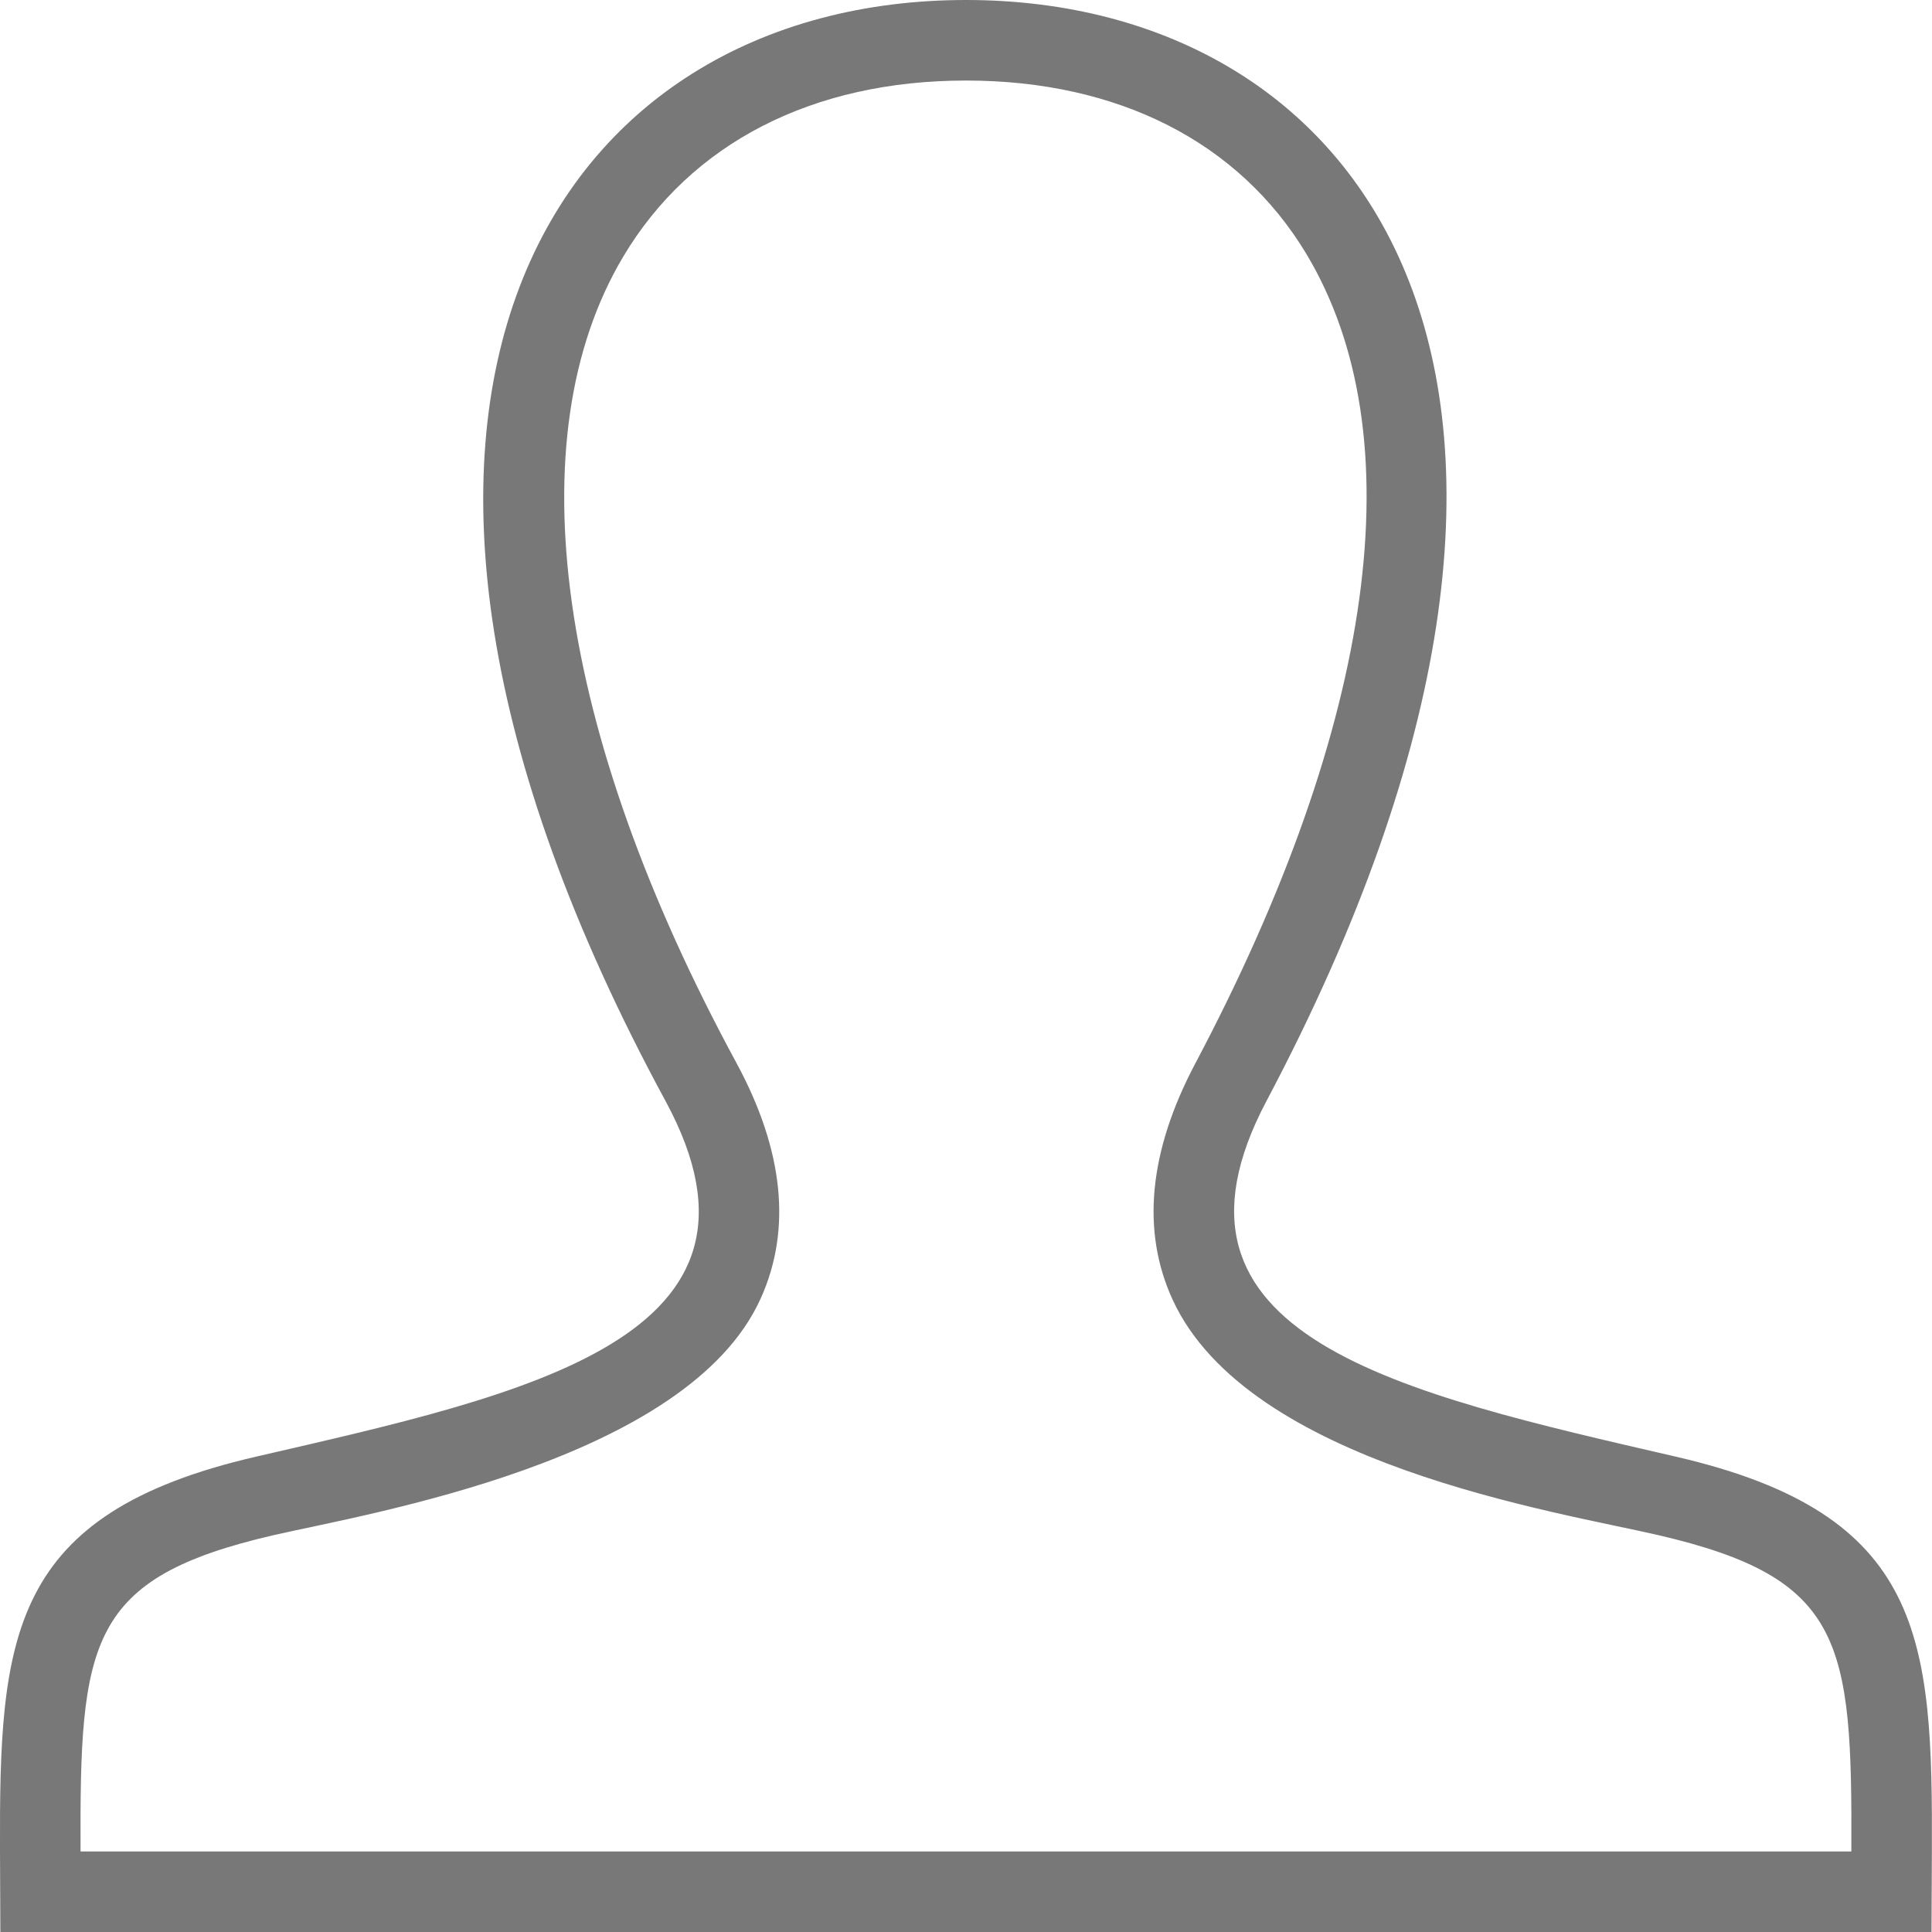 <svg width="16" height="16" viewBox="0 0 16 16" fill="none" xmlns="http://www.w3.org/2000/svg">
<g clip-path="url(#clip0_134_750)">
<path fill-rule="evenodd" clip-rule="evenodd" d="M8 0C4.612 0 2.357 3.299 5.512 9.119C6.576 11.082 4.362 11.546 2.118 12.064C0.07 12.537 -0.006 13.554 0 15.333L0.003 16H15.996L15.999 15.354C16.007 13.562 15.937 12.539 13.881 12.064C11.589 11.535 9.455 11.071 10.488 9.119C13.634 3.177 11.322 0 8 0ZM8 0.667C9.26 0.667 10.26 1.176 10.817 2.1C11.72 3.601 11.394 5.983 9.899 8.807C9.514 9.535 9.45 10.192 9.71 10.761C10.335 12.127 12.882 12.516 13.732 12.713C15.267 13.069 15.34 13.589 15.332 15.333H0.667C0.66 13.59 0.727 13.069 2.268 12.713C3.039 12.536 5.693 12.101 6.3 10.753C6.558 10.181 6.49 9.525 6.098 8.801C4.61 6.057 4.268 3.625 5.161 2.126C5.721 1.185 6.73 0.667 8 0.667Z" fill="#787878"/>
</g>
<defs>
<clipPath id="clip0_134_750">
<rect width="16" height="16" fill="white"/>
</clipPath>
</defs>
</svg>
